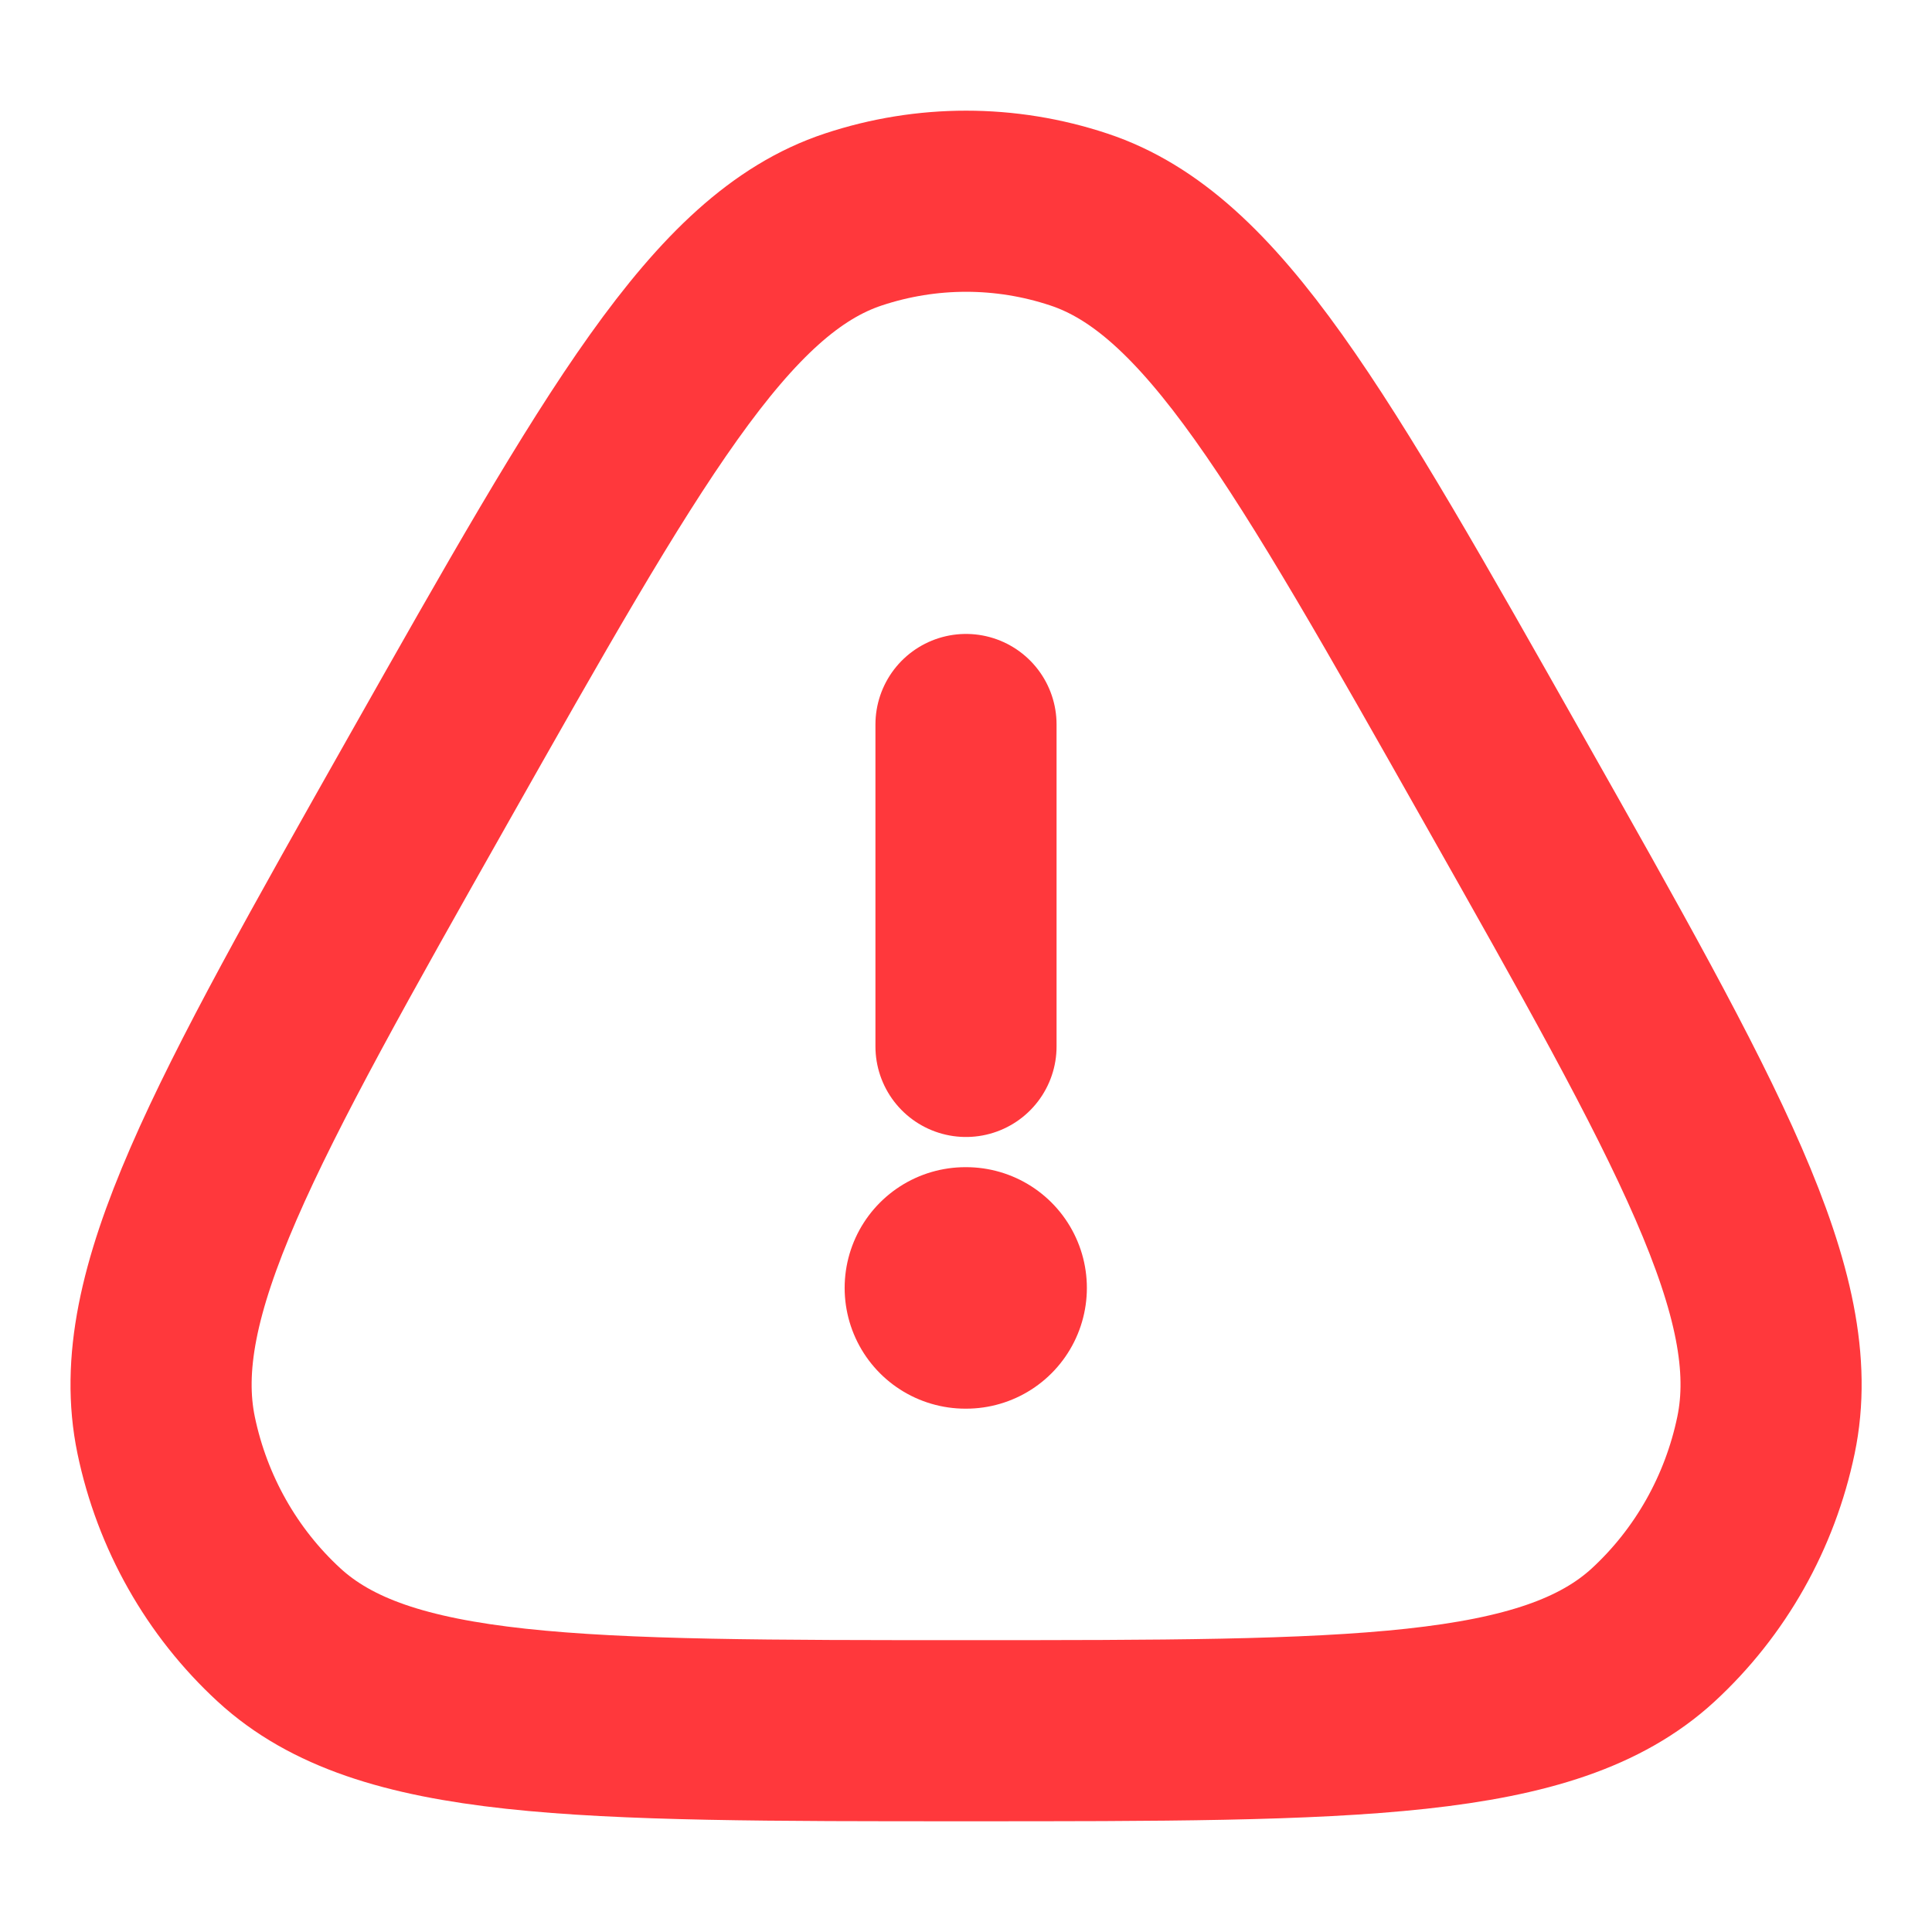 <svg width="16" height="16" viewBox="0 0 16 16" fill="none" xmlns="http://www.w3.org/2000/svg">
<g clip-path="url(#clip0_1028_4523)">
<path d="M3.548 6.455C5.158 3.608 5.962 2.184 7.066 1.818C7.674 1.616 8.328 1.616 8.935 1.818C10.039 2.184 10.844 3.608 12.453 6.455C14.062 9.302 14.867 10.726 14.625 11.886C14.492 12.524 14.165 13.103 13.691 13.54C12.828 14.333 11.219 14.333 8.001 14.333C4.782 14.333 3.173 14.333 2.311 13.54C1.836 13.103 1.509 12.524 1.376 11.886C1.135 10.726 1.939 9.302 3.548 6.455Z" stroke="#FF383C" stroke-width="1.5"/>
<path d="M7.995 10.666H8.001" stroke="#FF383C" stroke-width="2" stroke-linecap="round" stroke-linejoin="round"/>
<path d="M8 8.666L8 6" stroke="#FF383C" stroke-width="1.5" stroke-linecap="round" stroke-linejoin="round"/>
</g>
<defs>
<clipPath id="clip0_1028_4523">
<rect width="16" height="16" fill="white"/>
</clipPath>
</defs>
</svg>
